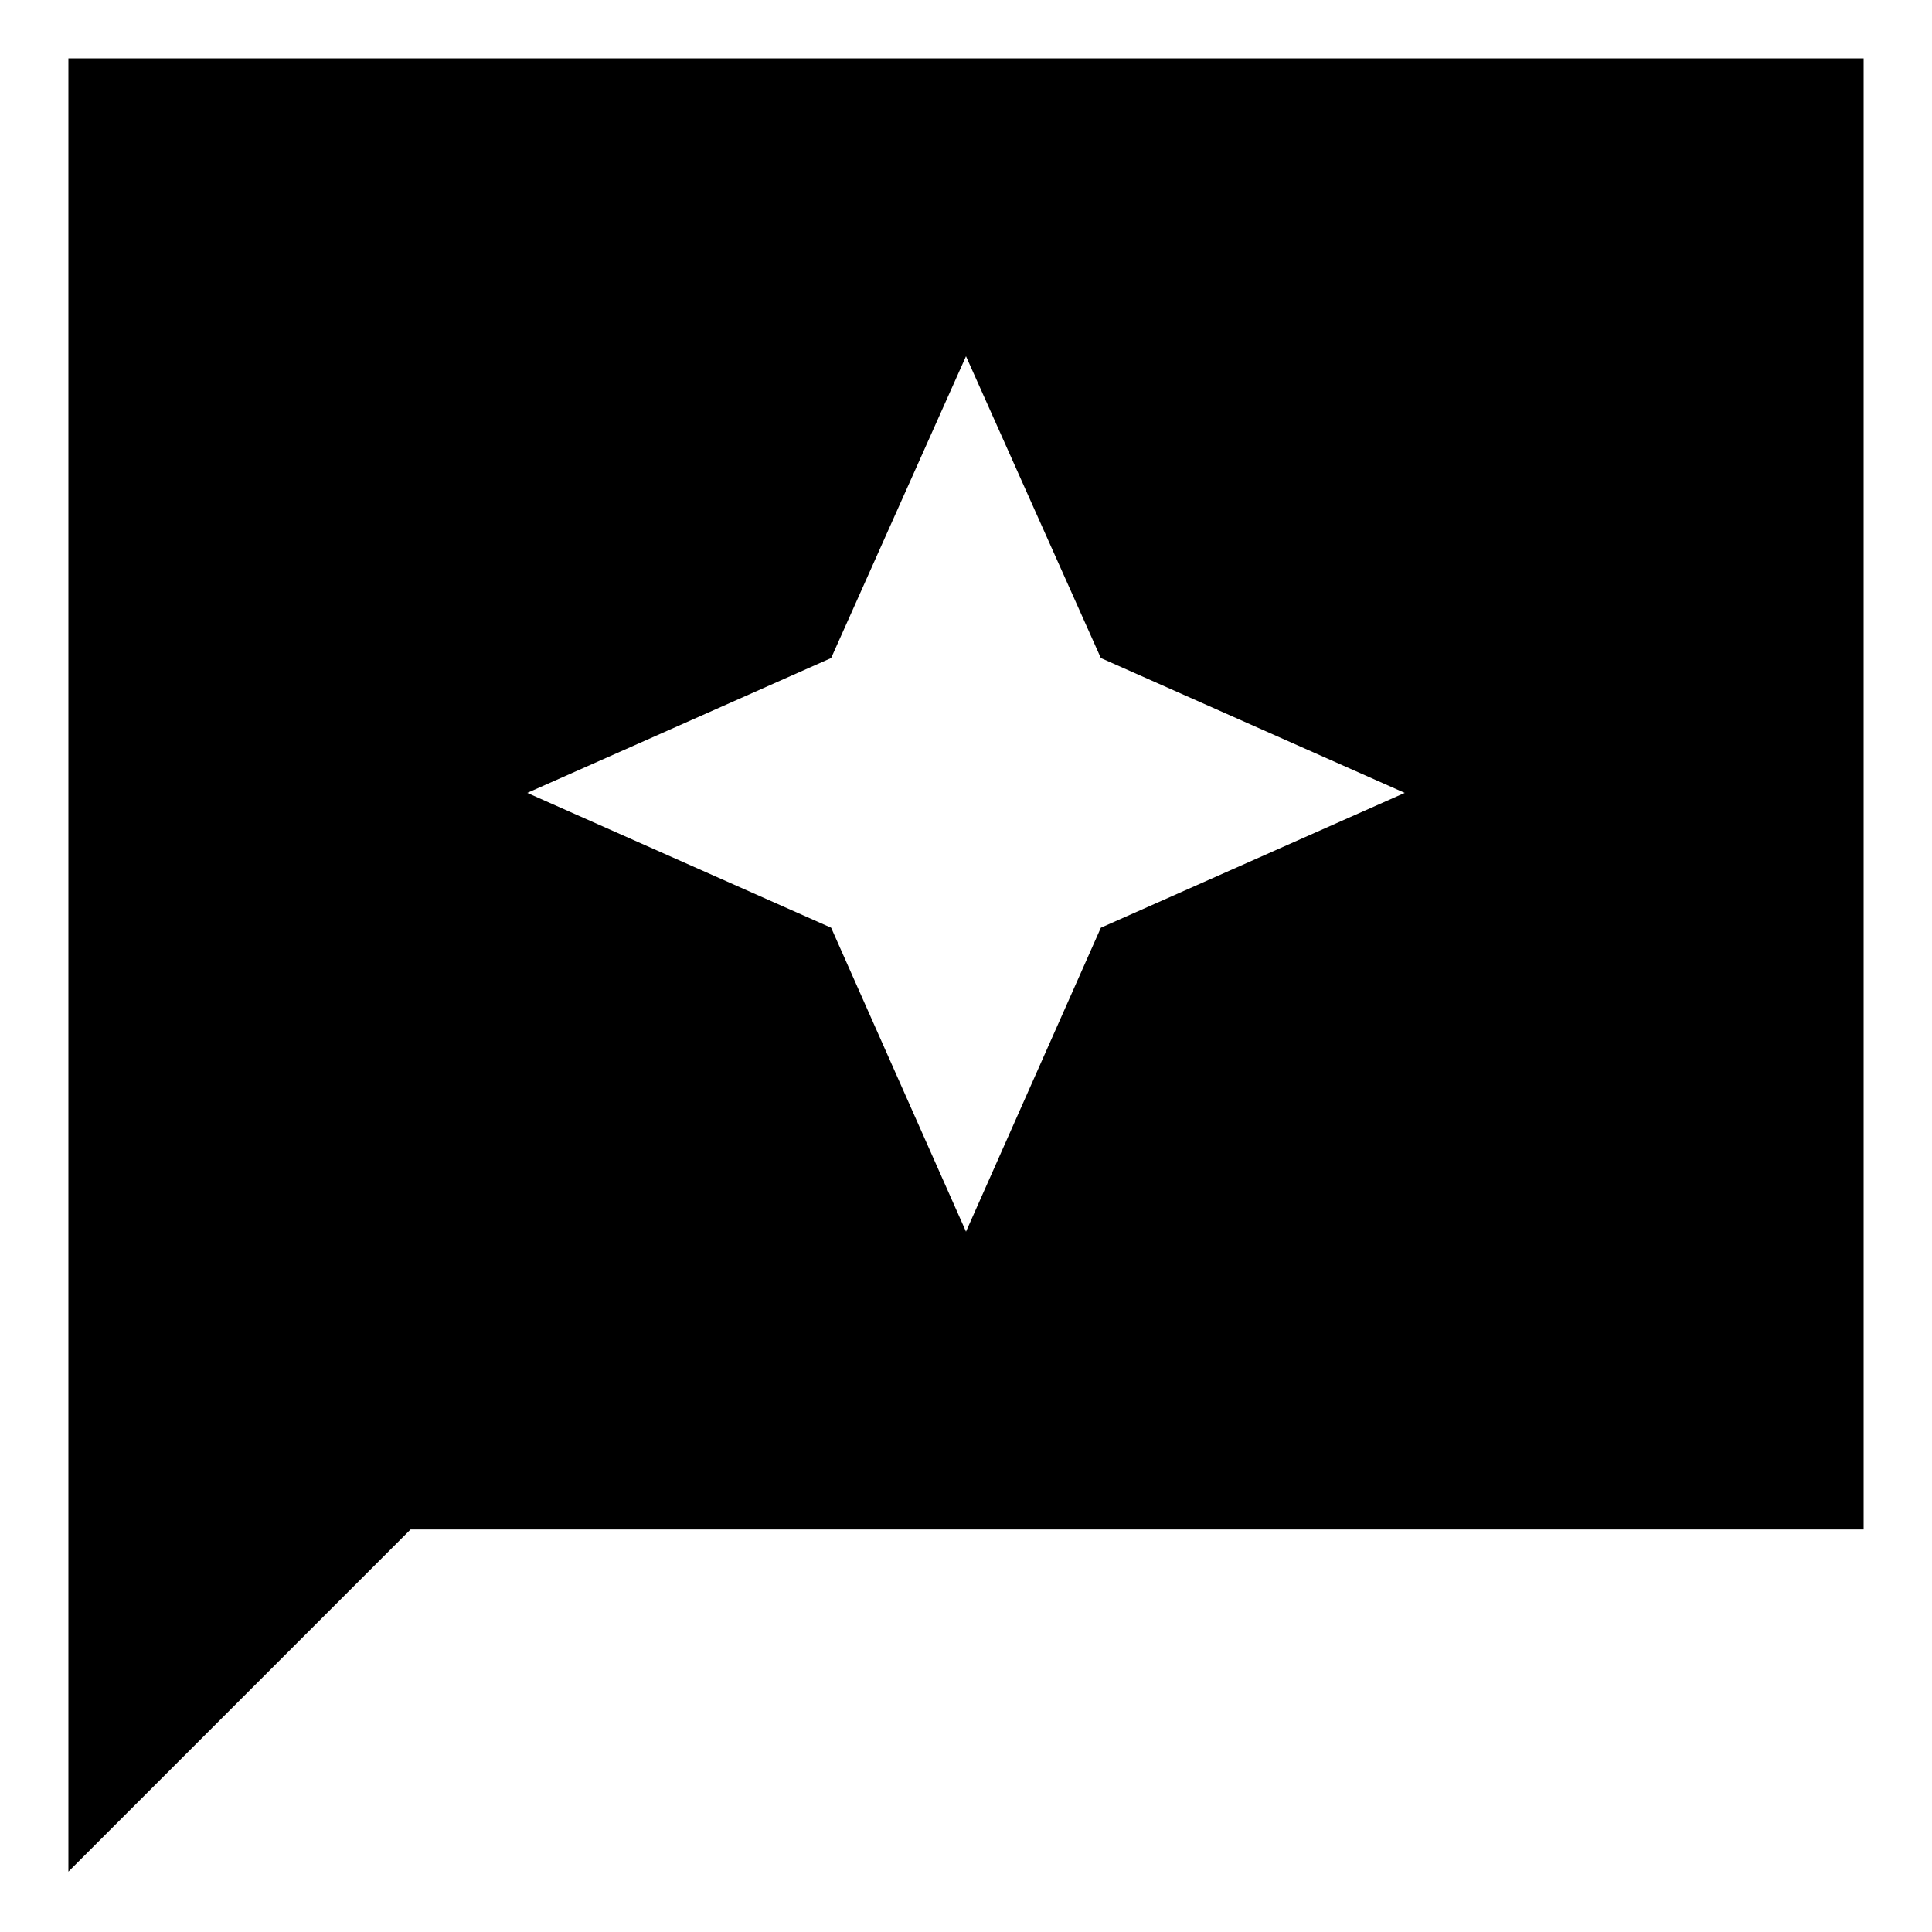 <svg xmlns="http://www.w3.org/2000/svg" height="20" width="20"><path d="M10 12.75 11.396 9.604 14.542 8.208 11.396 6.812 10 3.688 8.604 6.812 5.458 8.208 8.604 9.604ZM0.708 19.375V0.604H19.292V15.833H4.25Z"/></svg>